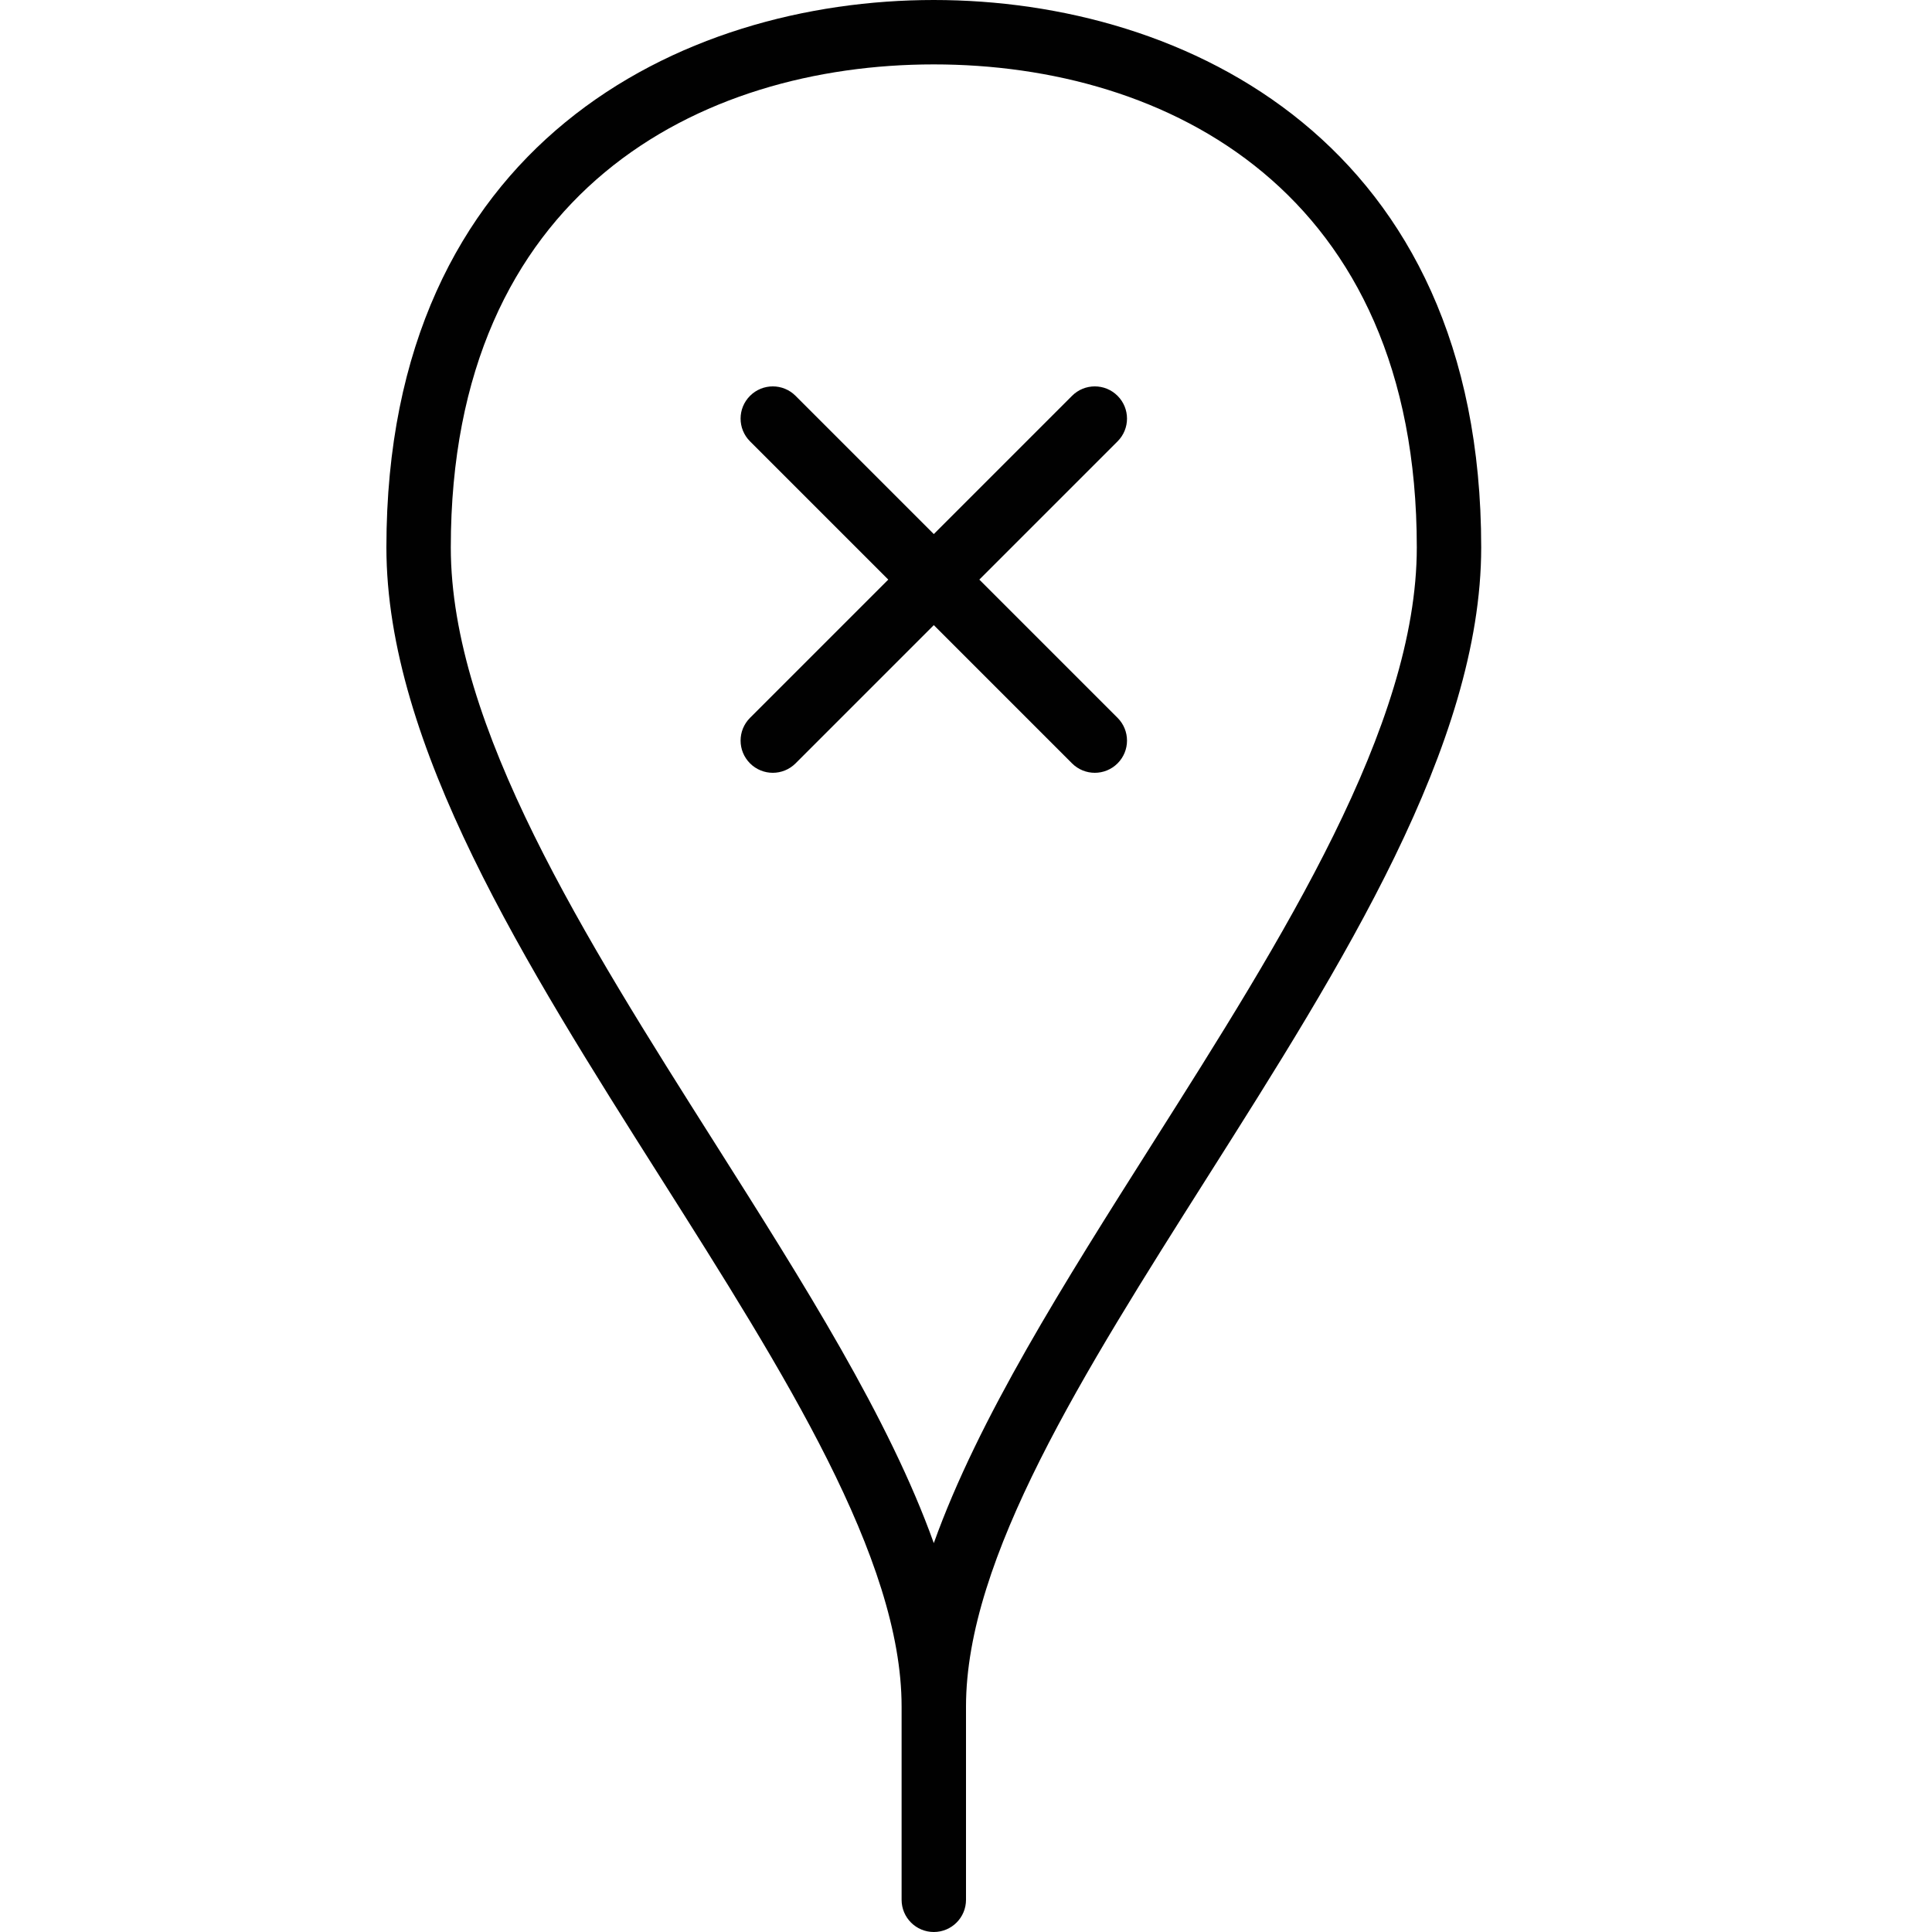 <?xml version="1.0" encoding="utf-8"?>
<!-- Generator: Adobe Illustrator 17.0.0, SVG Export Plug-In . SVG Version: 6.00 Build 0)  -->
<!DOCTYPE svg PUBLIC "-//W3C//DTD SVG 1.1//EN" "http://www.w3.org/Graphics/SVG/1.1/DTD/svg11.dtd">
<svg version="1.1" xmlns="http://www.w3.org/2000/svg" xmlns:xlink="http://www.w3.org/1999/xlink" x="0px" y="0px" width="60px"
	 height="60px" viewBox="0 0 60 60" enable-background="new 0 0 60 60" xml:space="preserve">
<g id="Layer_1">
	<g>
		<path fill="#010101" d="M34.707,12.293c-0.391-0.391-1.023-0.391-1.414,0L29,16.586l-4.293-4.293
			c-0.391-0.391-1.023-0.391-1.414,0c-0.391,0.391-0.391,1.023,0,1.414L27.586,18l-4.293,4.293c-0.391,0.391-0.391,1.023,0,1.414
			C23.488,23.902,23.744,24,24,24c0.256,0,0.512-0.098,0.707-0.293L29,19.414l4.293,4.293C33.488,23.902,33.744,24,34,24
			c0.256,0,0.512-0.098,0.707-0.293c0.391-0.391,0.391-1.023,0-1.414L30.414,18l4.293-4.293
			C35.098,13.316,35.098,12.684,34.707,12.293z"/>
		<path fill="#010101" d="M29,0c-7.842,0-17,4.452-17,17c0,6.131,4.325,12.961,8.509,19.566C24.361,42.649,28,48.395,28,53v6
			c0,0.552,0.447,1,1,1c0.553,0,1-0.448,1-1v-6c0-4.605,3.639-10.351,7.491-16.434C41.675,29.961,46,23.131,46,17
			C46,4.452,36.842,0,29,0z M35.802,35.496c-2.759,4.357-5.413,8.548-6.802,12.427c-1.389-3.879-4.043-8.069-6.802-12.427
			C18.168,29.132,14,22.551,14,17C14,5.94,21.749,2,29,2s15,3.94,15,15C44,22.551,39.832,29.132,35.802,35.496z"/>
	</g>
</g>
<g id="nyt_x5F_exporter_x5F_info" display="none">
</g>
</svg>
